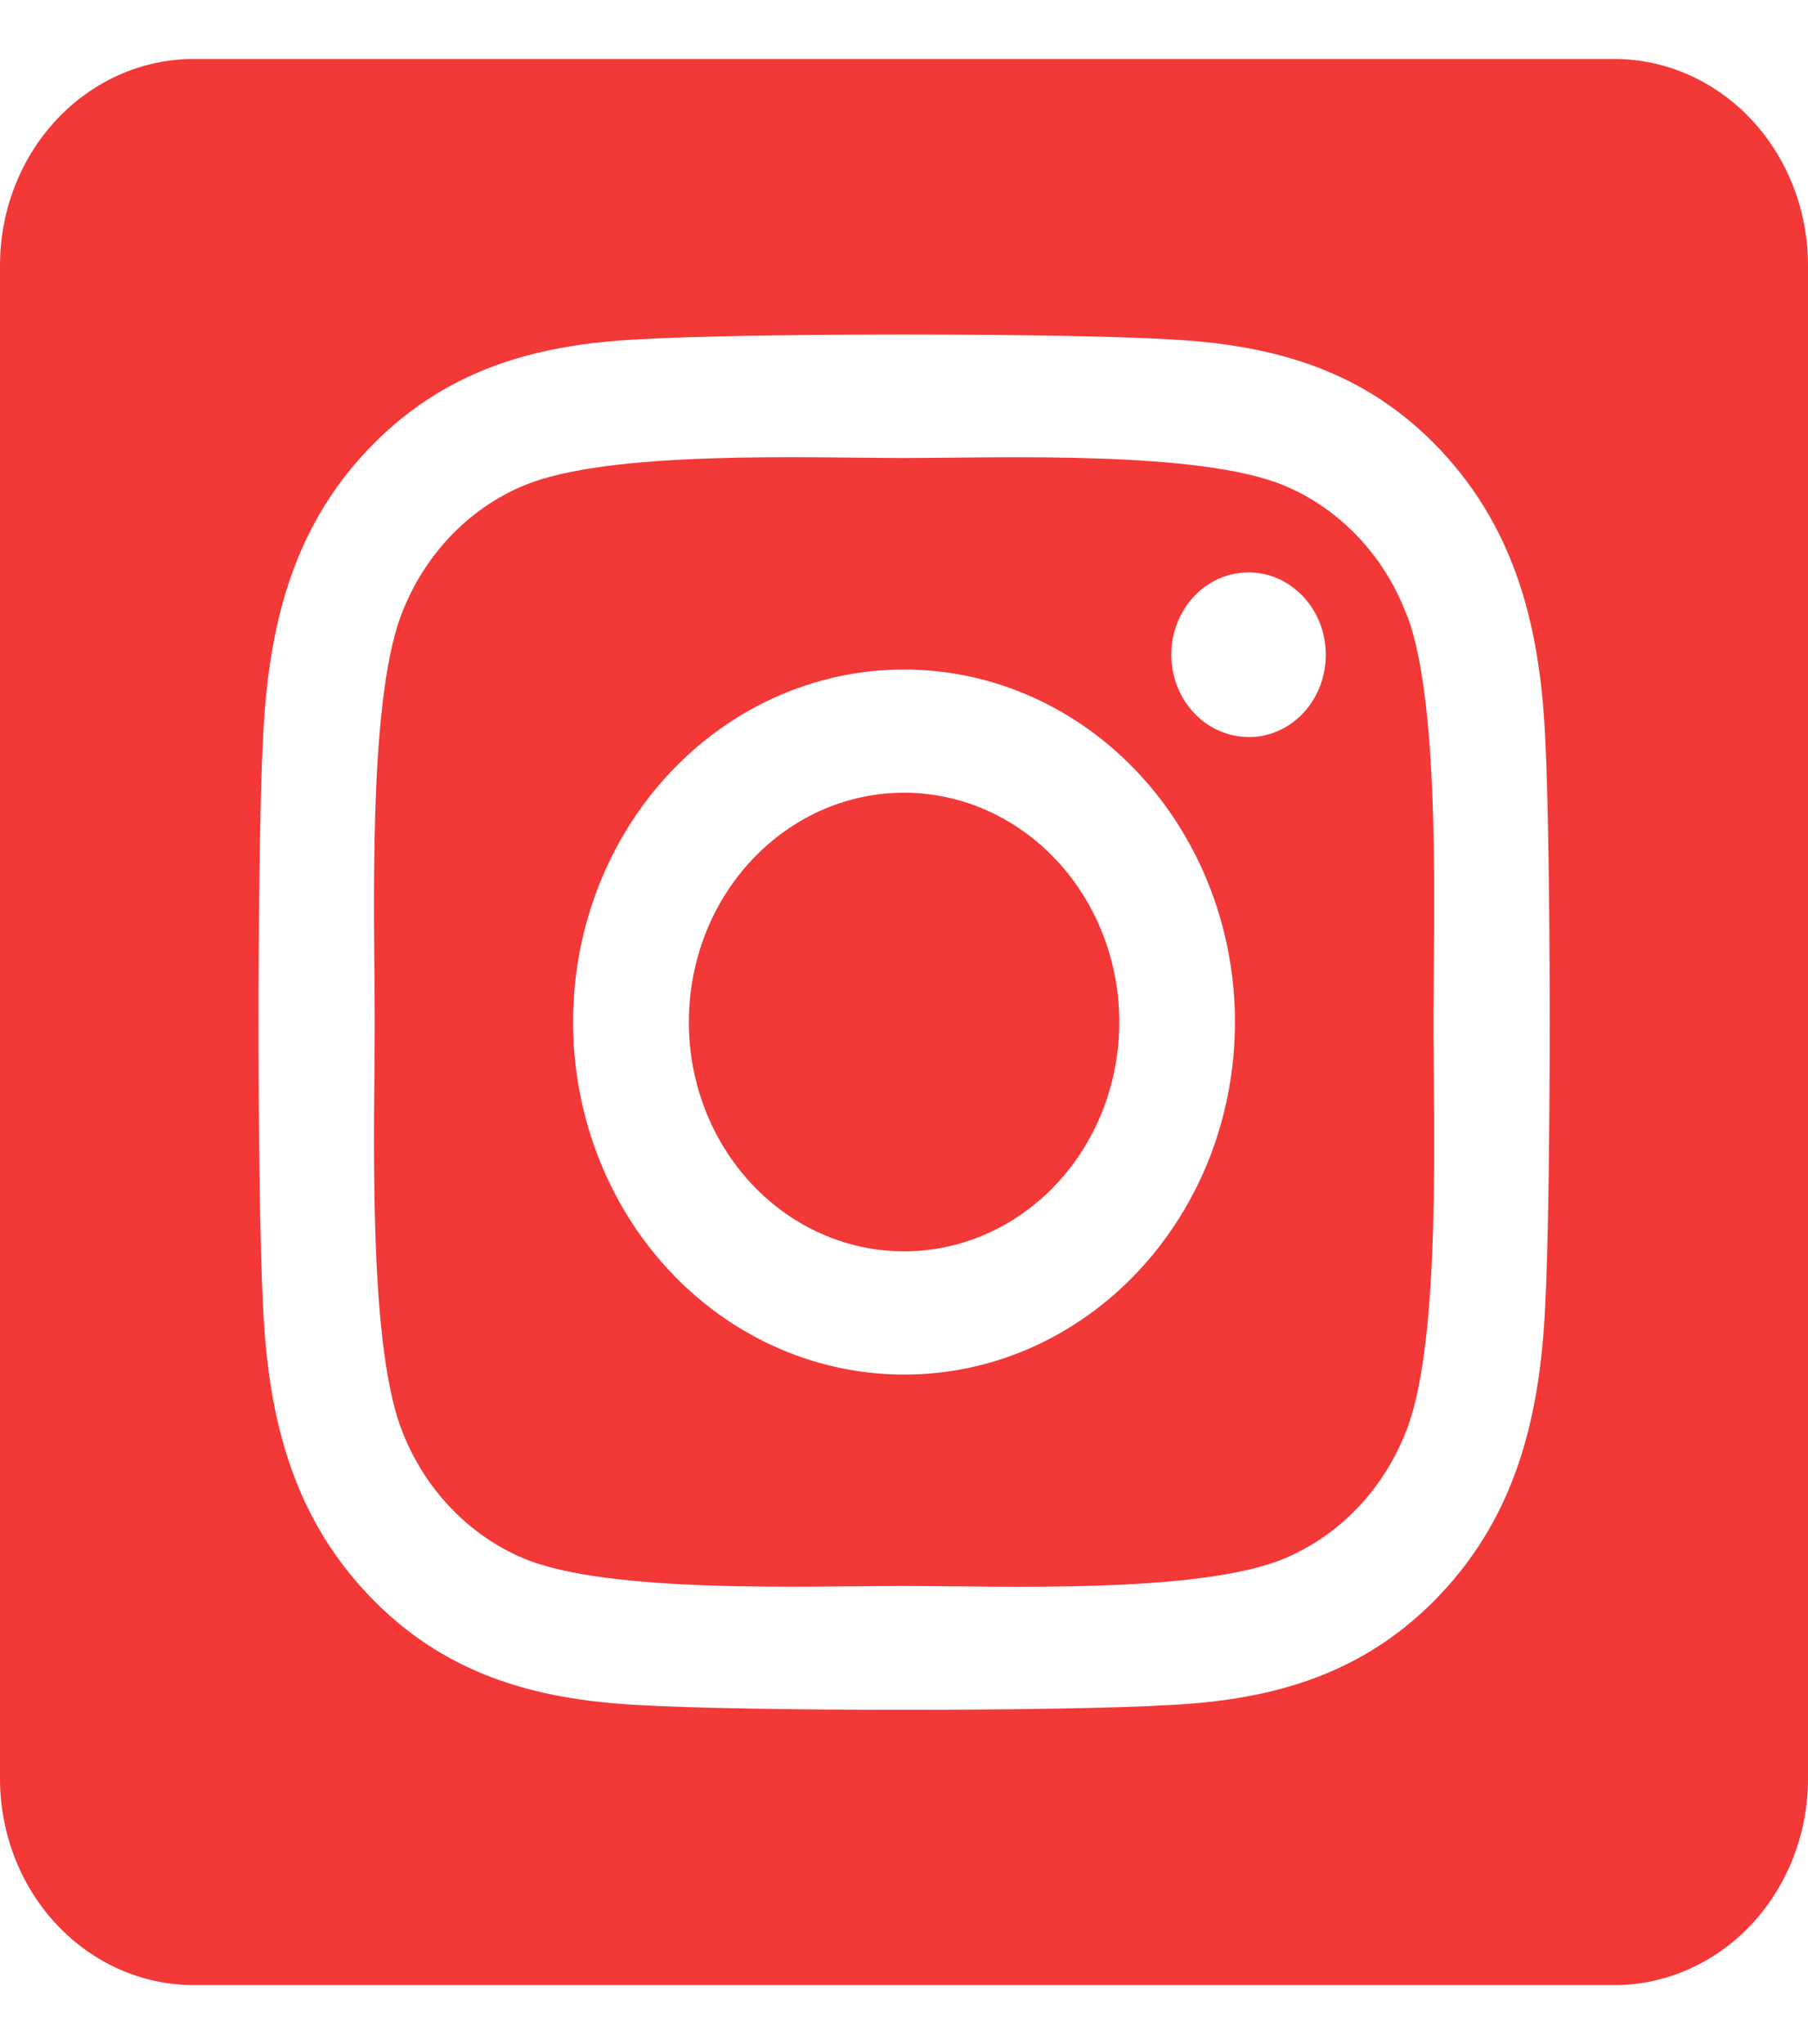 <svg width="23" height="26" viewBox="0 0 23 26" fill="none" xmlns="http://www.w3.org/2000/svg">
<path d="M11.5 10.083C10.958 10.083 10.429 10.254 9.979 10.575C9.529 10.896 9.178 11.351 8.971 11.884C8.764 12.418 8.71 13.004 8.815 13.57C8.921 14.136 9.182 14.655 9.565 15.063C9.948 15.471 10.436 15.749 10.967 15.861C11.498 15.973 12.049 15.916 12.549 15.695C13.05 15.474 13.477 15.1 13.778 14.62C14.079 14.141 14.239 13.577 14.239 13C14.239 12.226 13.95 11.485 13.436 10.938C12.923 10.391 12.226 10.083 11.5 10.083ZM17.902 7.841C17.763 7.464 17.553 7.123 17.284 6.837C17.015 6.55 16.695 6.326 16.341 6.178C15.263 5.724 12.696 5.826 11.5 5.826C10.304 5.826 7.739 5.721 6.658 6.178C6.305 6.326 5.984 6.55 5.715 6.837C5.447 7.123 5.236 7.464 5.097 7.841C4.672 8.989 4.767 11.726 4.767 12.999C4.767 14.273 4.672 17.006 5.099 18.159C5.238 18.535 5.449 18.877 5.718 19.163C5.986 19.449 6.307 19.673 6.66 19.822C7.738 20.275 10.305 20.173 11.502 20.173C12.699 20.173 15.262 20.279 16.343 19.822C16.697 19.673 17.017 19.449 17.286 19.163C17.555 18.877 17.765 18.535 17.905 18.159C18.333 17.01 18.235 14.273 18.235 13C18.235 11.727 18.333 8.994 17.905 7.841L17.902 7.841ZM11.5 17.484C10.667 17.484 9.853 17.221 9.161 16.729C8.469 16.236 7.929 15.536 7.611 14.716C7.292 13.897 7.209 12.995 7.371 12.125C7.534 11.255 7.934 10.456 8.523 9.829C9.112 9.202 9.862 8.775 10.679 8.602C11.495 8.429 12.342 8.518 13.111 8.857C13.88 9.196 14.538 9.771 15 10.509C15.463 11.246 15.71 12.113 15.71 13C15.71 13.589 15.602 14.173 15.391 14.717C15.179 15.261 14.869 15.756 14.478 16.172C14.087 16.589 13.623 16.919 13.112 17.145C12.601 17.37 12.053 17.485 11.5 17.484ZM15.883 9.374C15.689 9.374 15.499 9.313 15.337 9.198C15.176 9.083 15.05 8.92 14.975 8.728C14.901 8.537 14.881 8.327 14.919 8.124C14.957 7.921 15.05 7.734 15.188 7.588C15.325 7.441 15.5 7.341 15.691 7.301C15.882 7.261 16.079 7.281 16.259 7.36C16.438 7.44 16.592 7.574 16.7 7.746C16.808 7.918 16.866 8.12 16.866 8.328C16.866 8.465 16.841 8.601 16.792 8.728C16.743 8.856 16.671 8.971 16.58 9.069C16.489 9.166 16.381 9.244 16.261 9.296C16.142 9.349 16.015 9.376 15.885 9.376L15.883 9.374ZM20.536 0.75H2.464C1.811 0.75 1.184 1.027 0.722 1.519C0.26 2.011 0 2.679 0 3.375L0 22.625C0 23.321 0.26 23.989 0.722 24.481C1.184 24.973 1.811 25.25 2.464 25.25H20.536C21.189 25.25 21.816 24.973 22.278 24.481C22.74 23.989 23 23.321 23 22.625V3.375C23 2.679 22.74 2.011 22.278 1.519C21.816 1.027 21.189 0.75 20.536 0.75ZM19.657 16.609C19.591 18.011 19.29 19.253 18.33 20.273C17.369 21.294 16.204 21.62 14.89 21.687C13.534 21.769 9.469 21.769 8.113 21.687C6.797 21.617 5.636 21.296 4.673 20.273C3.711 19.251 3.409 18.008 3.346 16.609C3.27 15.165 3.27 10.834 3.346 9.391C3.413 7.989 3.709 6.747 4.673 5.727C5.638 4.706 6.802 4.383 8.113 4.317C9.469 4.235 13.534 4.235 14.89 4.317C16.206 4.387 17.371 4.708 18.33 5.73C19.288 6.753 19.594 7.996 19.657 9.397C19.733 10.837 19.733 15.163 19.657 16.609Z" fill="#F33838"/>
</svg>
